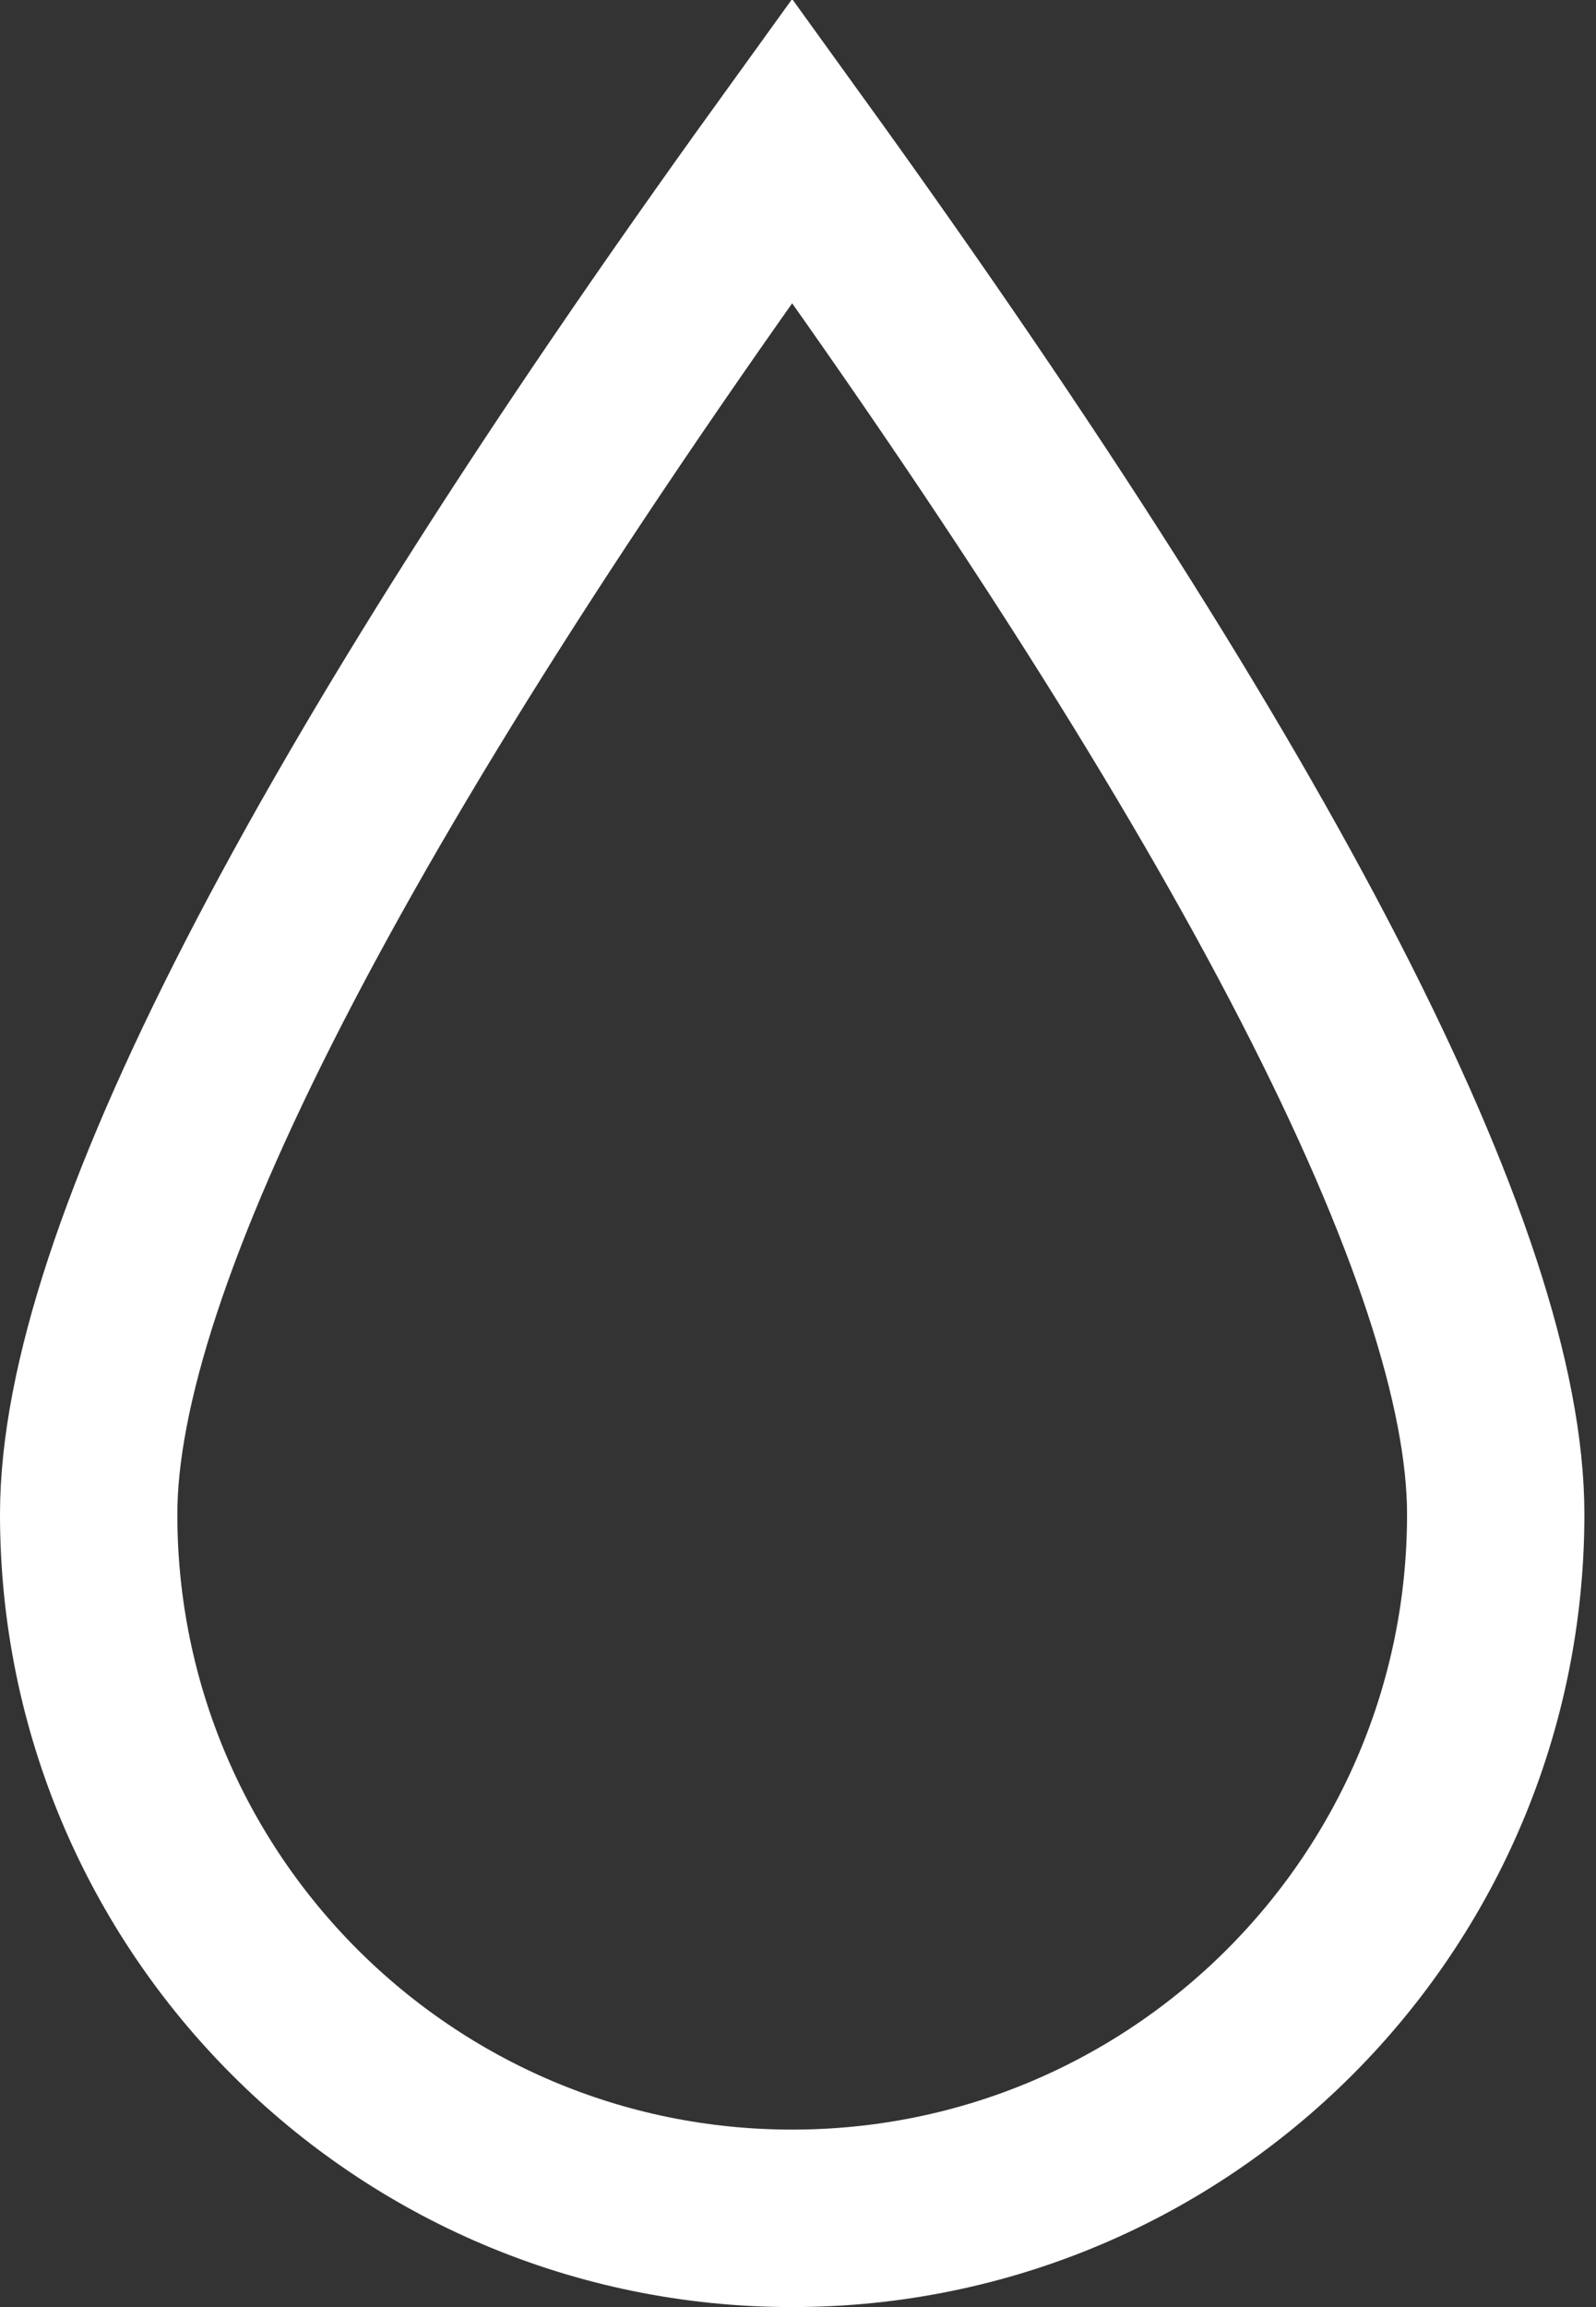 <?xml version="1.0" encoding="UTF-8"?>
<svg width="18px" height="26px" viewBox="0 0 18 26" version="1.1" xmlns="http://www.w3.org/2000/svg" xmlns:xlink="http://www.w3.org/1999/xlink">
    <rect x="0" y="0" width="18" height="26" fill="#333333" stroke="none"/>
    <!-- Generator: Sketch 48.2 (47327) - http://www.bohemiancoding.com/sketch -->
    <title>Oval</title>
    <desc>Created with Sketch.</desc>
    <defs></defs>
    <g id="202_Concept" stroke="none" stroke-width="1" fill="none" fill-rule="evenodd" transform="translate(-55, -691)">
        <path d="M63.934,692.697 C58.642,700.027 56,705.208 56,708.066 C56,712.448 59.552,716 63.934,716 C68.317,716 71.869,712.448 71.869,708.066 C71.869,705.208 69.227,700.027 63.934,692.697 Z" id="Oval" stroke="#FFFFFF" stroke-width="2"></path>
    </g>
</svg>